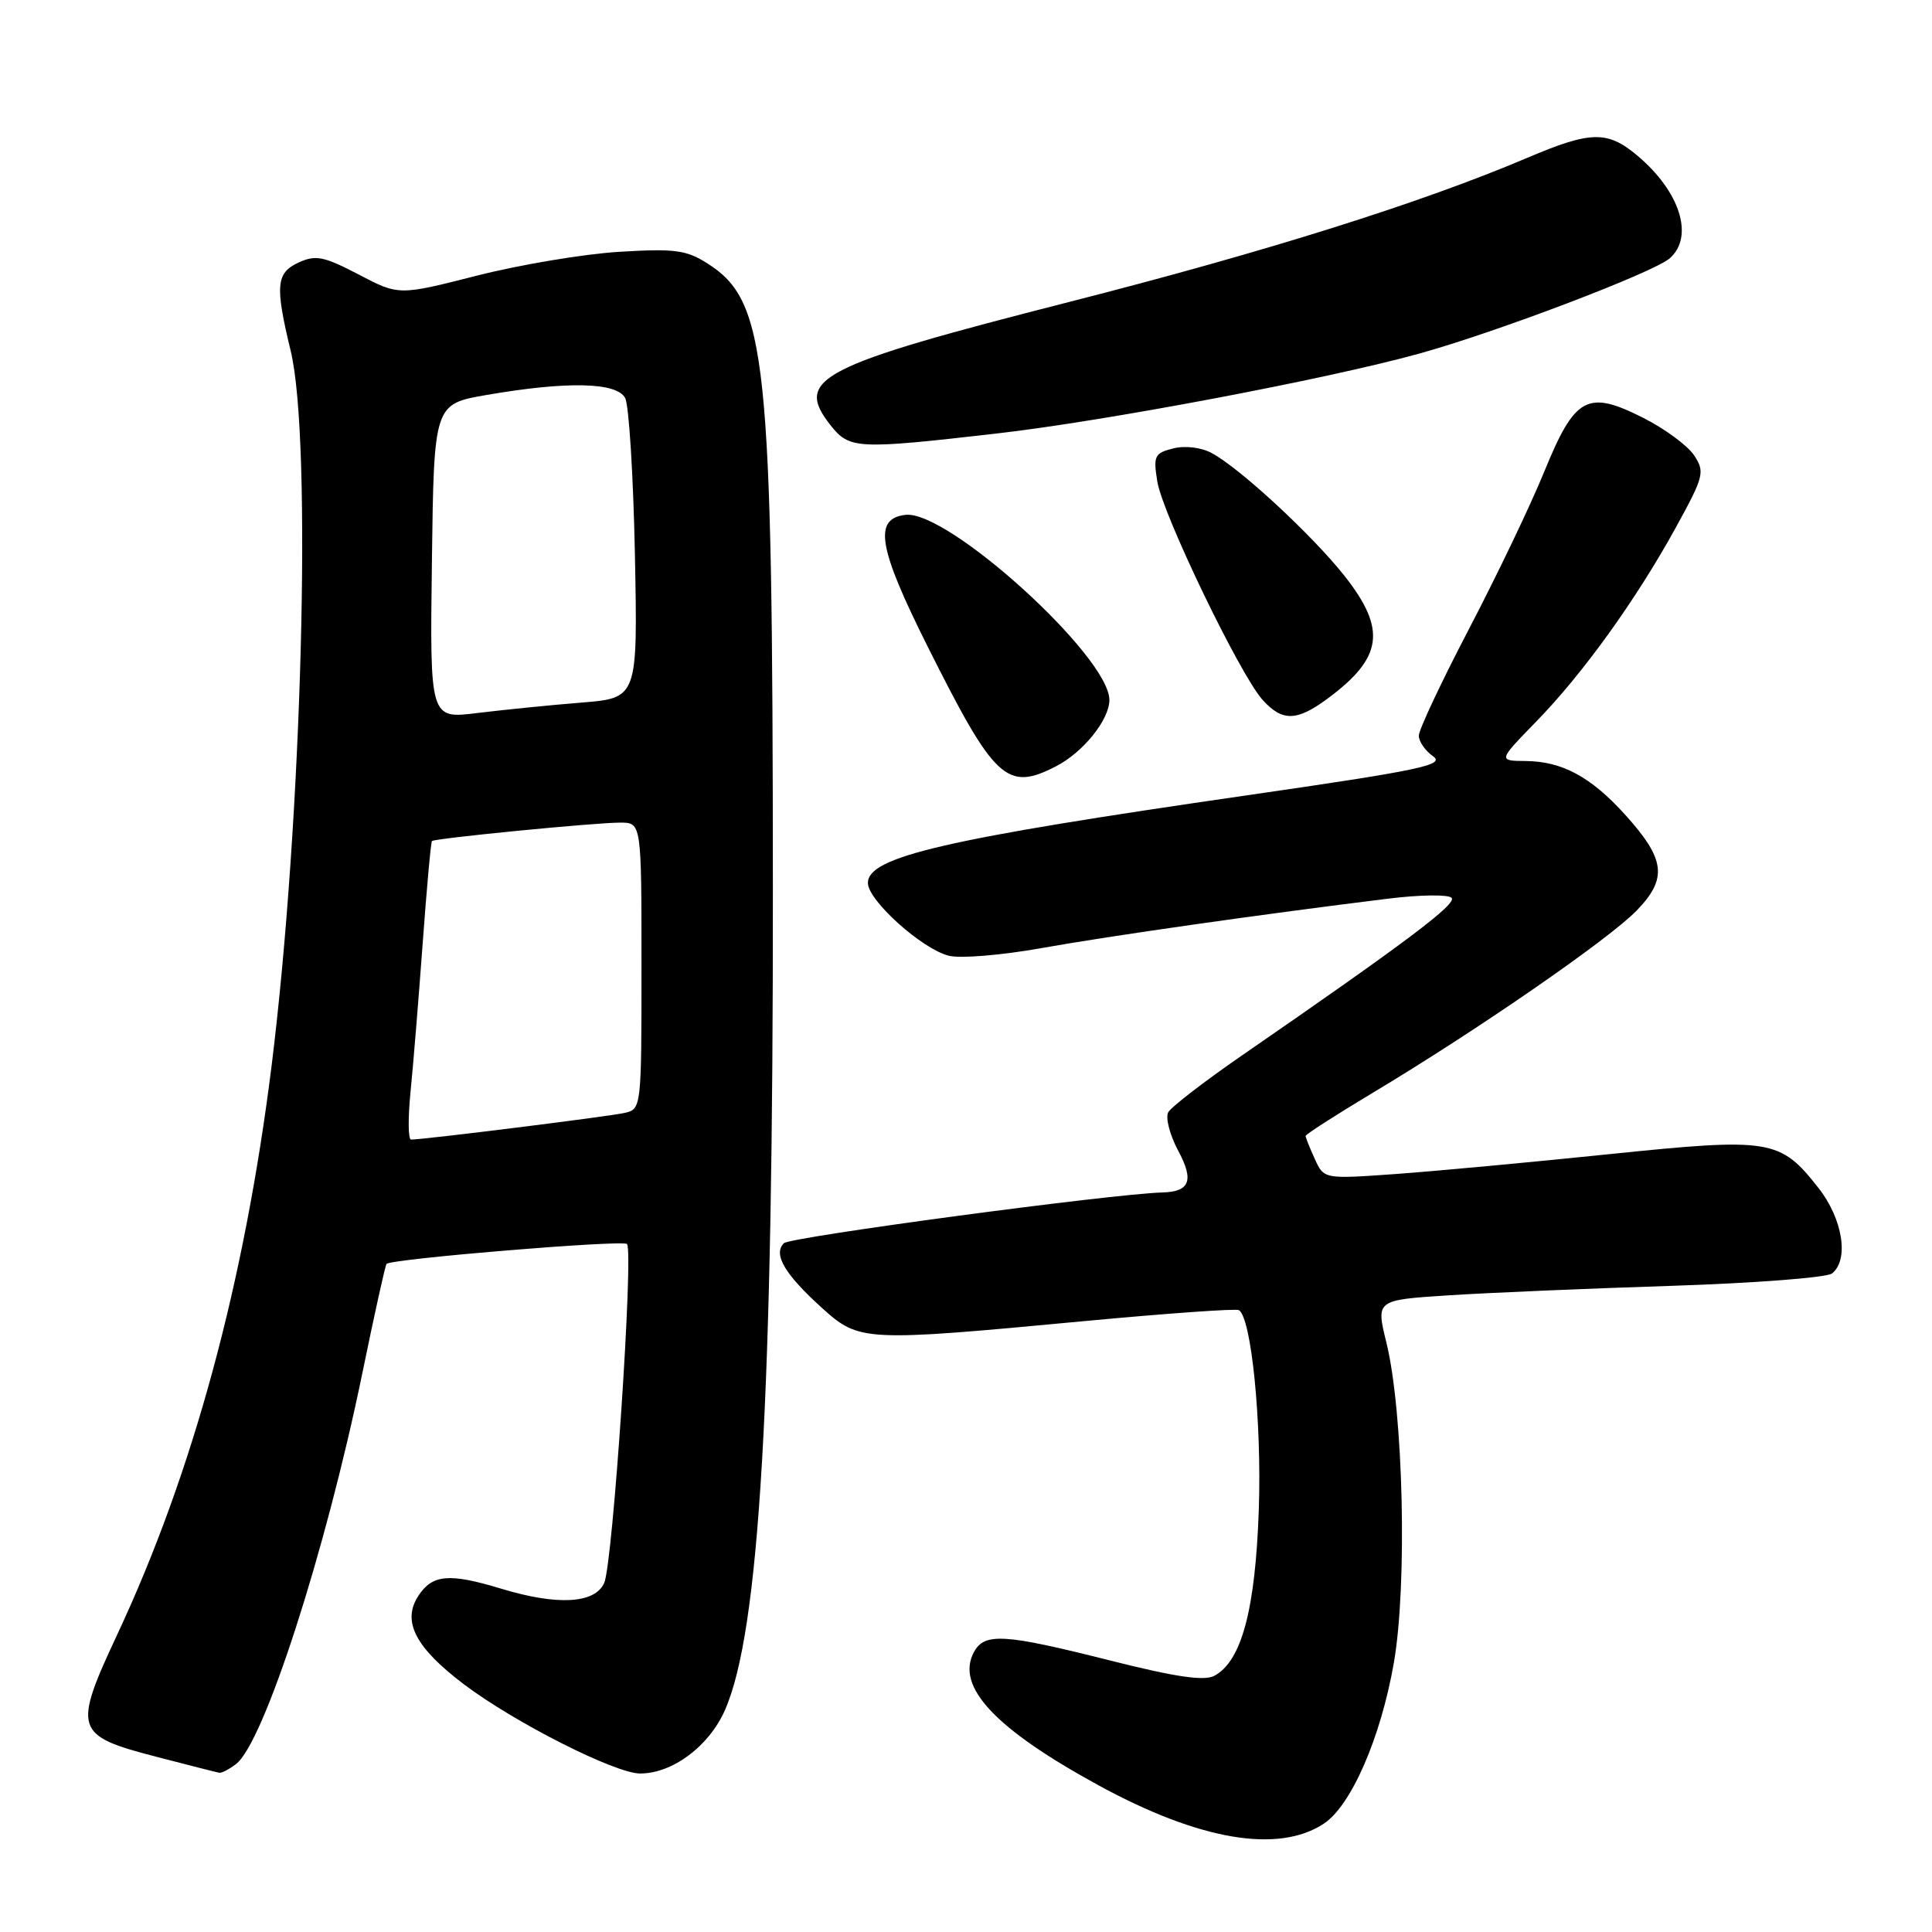 <?xml version="1.0" encoding="UTF-8" standalone="no"?>
<!DOCTYPE svg PUBLIC "-//W3C//DTD SVG 1.1//EN" "http://www.w3.org/Graphics/SVG/1.1/DTD/svg11.dtd" >
<svg xmlns="http://www.w3.org/2000/svg" xmlns:xlink="http://www.w3.org/1999/xlink" version="1.1" viewBox="0 0 256 256">
 <g >
 <path fill="currentColor"
d=" M 175.39 241.66 C 179.03 239.28 182.95 230.28 184.69 220.35 C 186.49 210.02 185.96 187.07 183.70 177.88 C 182.32 172.26 182.32 172.26 191.91 171.64 C 197.19 171.30 210.50 170.73 221.50 170.38 C 232.50 170.02 242.06 169.29 242.75 168.74 C 245.04 166.93 244.18 161.50 240.94 157.39 C 235.86 150.93 234.63 150.73 213.26 152.93 C 202.94 154.00 190.21 155.18 184.97 155.56 C 175.43 156.24 175.43 156.24 174.22 153.57 C 173.55 152.11 173.00 150.73 173.00 150.52 C 173.00 150.31 176.94 147.78 181.75 144.89 C 195.64 136.58 213.20 124.45 216.88 120.64 C 220.99 116.38 220.68 113.86 215.30 107.91 C 210.81 102.95 206.99 100.88 202.18 100.84 C 198.50 100.81 198.50 100.81 203.52 95.65 C 209.72 89.30 216.80 79.46 222.05 69.91 C 225.78 63.12 225.93 62.54 224.49 60.35 C 223.65 59.07 220.63 56.83 217.78 55.39 C 210.34 51.62 208.70 52.51 204.62 62.50 C 202.83 66.90 198.35 76.25 194.68 83.28 C 191.01 90.31 188.00 96.70 188.00 97.48 C 188.00 98.25 188.85 99.48 189.89 100.21 C 191.53 101.36 188.21 102.06 165.25 105.38 C 125.11 111.18 115.00 113.52 115.00 117.00 C 115.00 119.31 122.17 125.75 125.72 126.64 C 127.25 127.03 132.75 126.57 137.99 125.63 C 146.98 124.02 167.39 121.11 184.00 119.07 C 188.12 118.56 191.88 118.51 192.34 118.96 C 193.13 119.73 186.33 124.84 164.51 139.89 C 159.57 143.30 155.20 146.67 154.80 147.38 C 154.41 148.10 155.00 150.39 156.12 152.48 C 158.24 156.43 157.67 157.91 154.00 158.01 C 147.27 158.20 104.69 163.91 103.87 164.73 C 102.41 166.19 103.97 168.84 108.95 173.34 C 113.86 177.77 114.49 177.80 143.50 175.07 C 154.50 174.04 163.80 173.37 164.16 173.60 C 165.82 174.62 167.19 188.41 166.80 200.00 C 166.34 213.30 164.52 220.11 160.91 222.05 C 159.55 222.77 155.80 222.22 147.08 220.02 C 133.01 216.47 130.44 216.31 129.04 218.93 C 126.60 223.49 131.88 229.10 145.63 236.60 C 158.93 243.85 169.35 245.62 175.39 241.66 Z  M 31.27 233.75 C 34.95 230.97 43.13 205.66 48.00 182.01 C 49.61 174.16 51.06 167.61 51.22 167.47 C 51.96 166.79 82.57 164.26 83.08 164.84 C 83.98 165.87 81.20 207.23 80.06 209.75 C 78.82 212.50 73.86 212.77 66.41 210.51 C 59.53 208.42 57.30 208.61 55.44 211.45 C 53.23 214.83 55.02 218.30 61.50 223.20 C 68.22 228.27 81.52 235.00 84.83 235.00 C 89.12 234.99 93.94 231.39 96.05 226.62 C 100.65 216.22 102.45 185.46 102.41 117.50 C 102.38 47.11 101.62 39.90 93.70 34.88 C 90.92 33.12 89.37 32.92 82.00 33.37 C 77.33 33.66 68.85 35.08 63.17 36.53 C 52.84 39.16 52.84 39.16 47.52 36.37 C 42.92 33.97 41.84 33.75 39.60 34.77 C 36.58 36.15 36.42 37.82 38.52 46.50 C 41.38 58.35 40.03 108.76 35.99 141.20 C 32.40 169.94 25.59 195.07 15.57 216.51 C 9.63 229.22 9.87 229.96 20.67 232.77 C 24.98 233.89 28.75 234.85 29.06 234.90 C 29.37 234.96 30.36 234.44 31.27 233.75 Z  M 139.96 101.52 C 143.54 99.67 147.00 95.36 147.00 92.75 C 147.00 87.01 125.63 67.60 120.00 68.22 C 115.70 68.70 116.34 72.53 122.89 85.61 C 131.80 103.41 133.40 104.91 139.96 101.52 Z  M 175.88 92.59 C 183.25 87.15 183.76 83.41 178.14 76.29 C 173.86 70.89 164.28 62.02 160.55 60.03 C 159.15 59.28 157.04 59.02 155.45 59.42 C 152.98 60.04 152.80 60.41 153.35 63.80 C 154.04 68.13 164.33 89.47 167.31 92.75 C 169.91 95.62 171.82 95.59 175.88 92.59 Z  M 132.00 57.45 C 146.43 55.80 175.68 50.27 188.00 46.87 C 198.27 44.03 219.11 36.10 221.25 34.23 C 224.51 31.36 222.63 25.39 216.96 20.62 C 212.99 17.28 210.79 17.33 202.33 20.93 C 188.36 26.87 167.81 33.34 141.75 39.99 C 108.45 48.49 105.20 50.17 110.03 56.32 C 112.56 59.52 113.49 59.57 132.00 57.45 Z  M 54.39 144.75 C 54.74 141.31 55.46 132.47 56.00 125.10 C 56.54 117.72 57.09 111.58 57.24 111.44 C 57.62 111.08 78.83 109.00 82.17 109.00 C 85.00 109.00 85.00 109.00 85.00 127.98 C 85.00 146.85 84.99 146.96 82.75 147.47 C 80.71 147.94 56.14 151.00 54.47 151.00 C 54.08 151.00 54.05 148.19 54.39 144.75 Z  M 57.23 74.40 C 57.50 53.54 57.50 53.54 64.50 52.33 C 75.18 50.49 81.74 50.64 82.84 52.75 C 83.34 53.71 83.92 63.05 84.13 73.50 C 84.50 92.50 84.50 92.50 77.00 93.10 C 72.88 93.43 66.68 94.06 63.23 94.48 C 56.96 95.26 56.96 95.26 57.23 74.40 Z "/>
</g>
</svg>